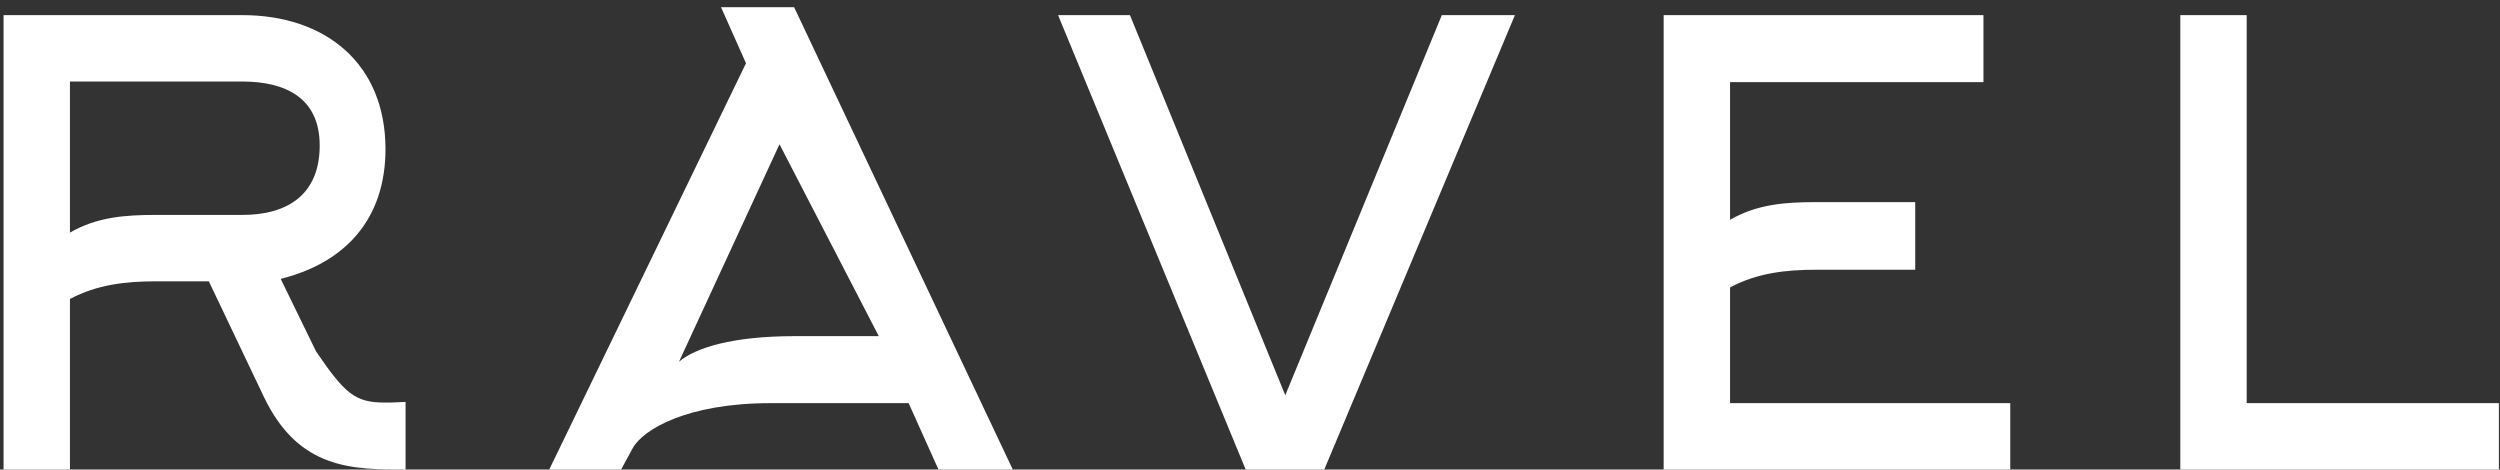 <svg width="197" height="37" viewBox="0 0 197 37" xmlns="http://www.w3.org/2000/svg"><rect x="0" y="0" width="197" height="37" fill="#333333" stroke="none"/><title>logo</title><g id="Page-1" fill="none" fill-rule="evenodd"><path d="M5.512 6.424h13.584c3.408 0 6.096 1.296 6.096 5.04 0 3.84-2.496 5.472-6.096 5.472H12.28c-2.352 0-4.608.144-6.768 1.392V6.424zm15.312 24.912C23.56 37 27.784 37 31.96 37v-5.328l-1.152.048h-.528c-2.304 0-3.12-.72-5.376-4.032l-2.784-5.712c5.184-1.296 8.256-4.8 8.256-10.224 0-6.768-4.752-10.56-11.28-10.56H.28V37h5.232V23.56c2.16-1.152 4.464-1.392 6.768-1.392h4.176l4.368 9.168zm37.96-26.352L43.28 37h5.664l.912-1.68c.816-1.488 4.32-3.552 10.848-3.552H71.6L73.952 37h5.856L62.576.568h-5.76l1.968 4.416zm3.84 21.504c-4.896 0-7.824.912-9.12 2.016l7.92-17.136 7.824 15.12h-6.624zm56.752-25.296h-5.76L101.28 31.144 89.04 1.192h-5.664L98.16 37h6.192l15.024-35.808zm16.952 21.456c2.16-1.152 4.464-1.392 6.768-1.392h7.824v-5.328h-7.824c-2.352 0-4.608.144-6.768 1.392V6.472h19.968v-5.28h-25.2V37h27.312v-5.232h-22.08v-9.12zM196.912 37v-5.232H177.04V1.192h-5.232V37h25.104z" id="logo" fill="#FFF"/></g></svg>